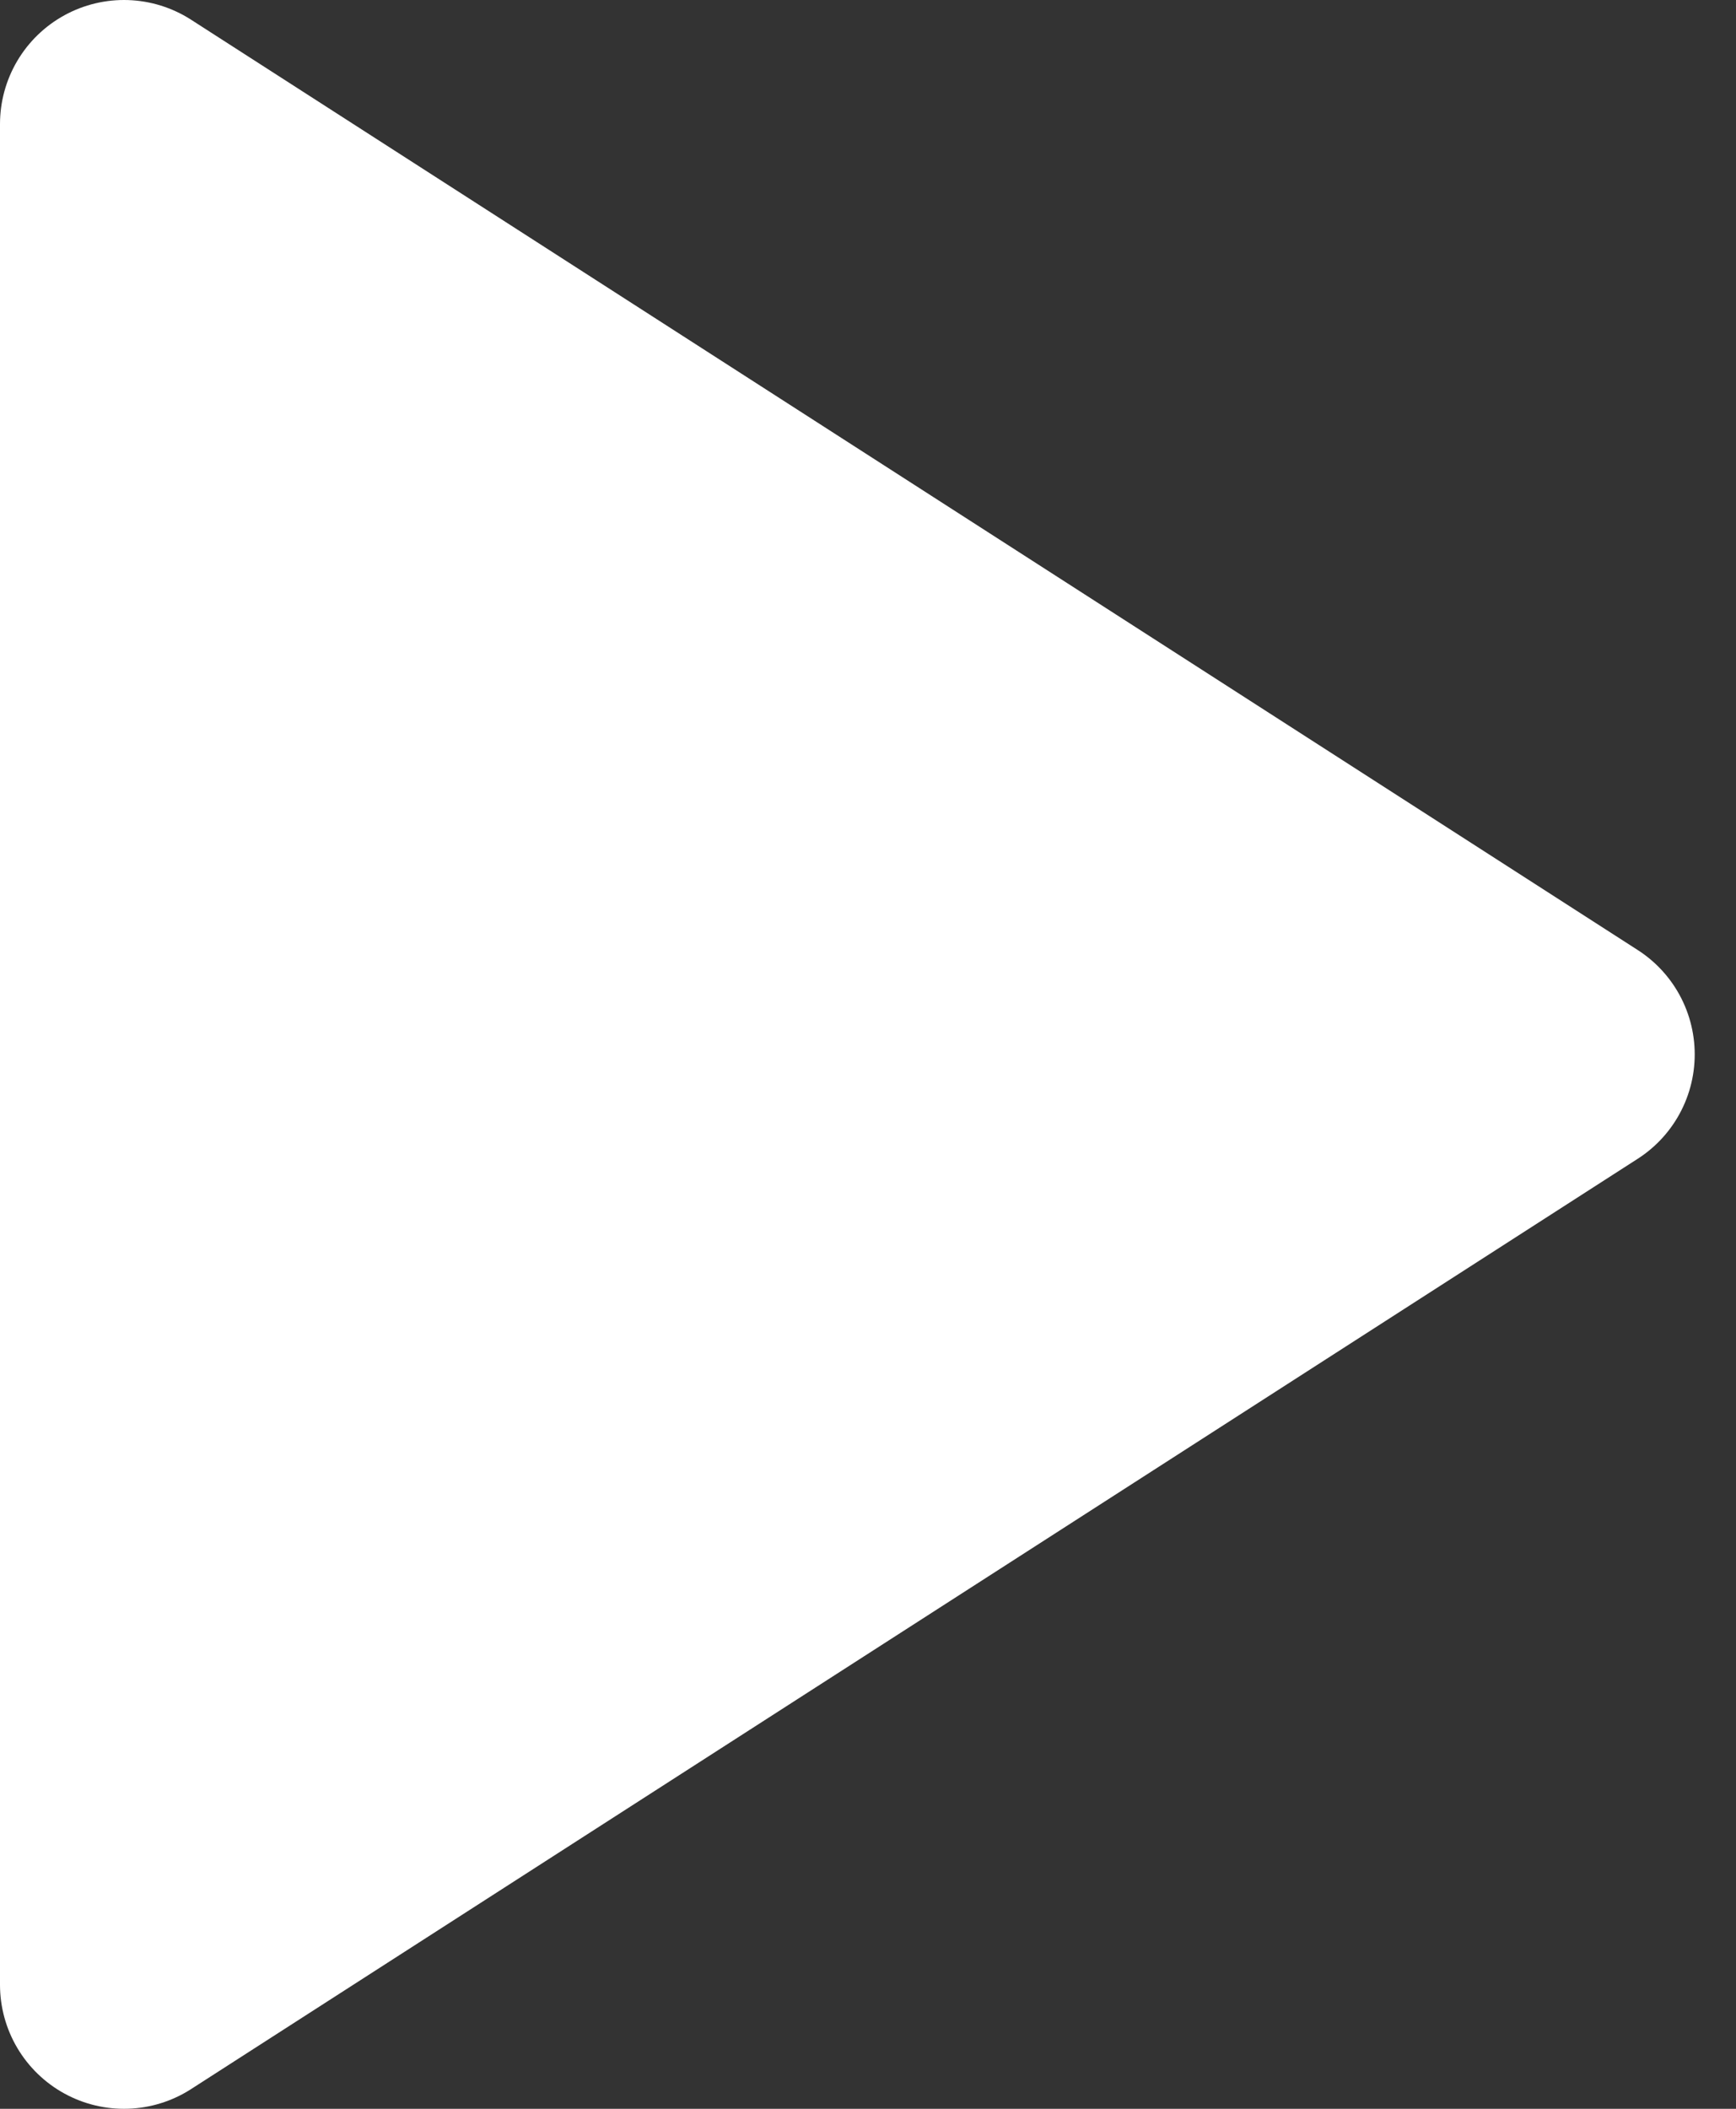 <svg width="14" height="17" viewBox="0 0 14 17" fill="none" xmlns="http://www.w3.org/2000/svg">
<rect x="0" y="0" width="14" height="17" fill="#333333" stroke="none"/>
<path d="M1 1L12.667 8.5L1 16V1Z" fill="white" stroke="white" stroke-width="2" stroke-linecap="round" stroke-linejoin="round"/>
</svg>
